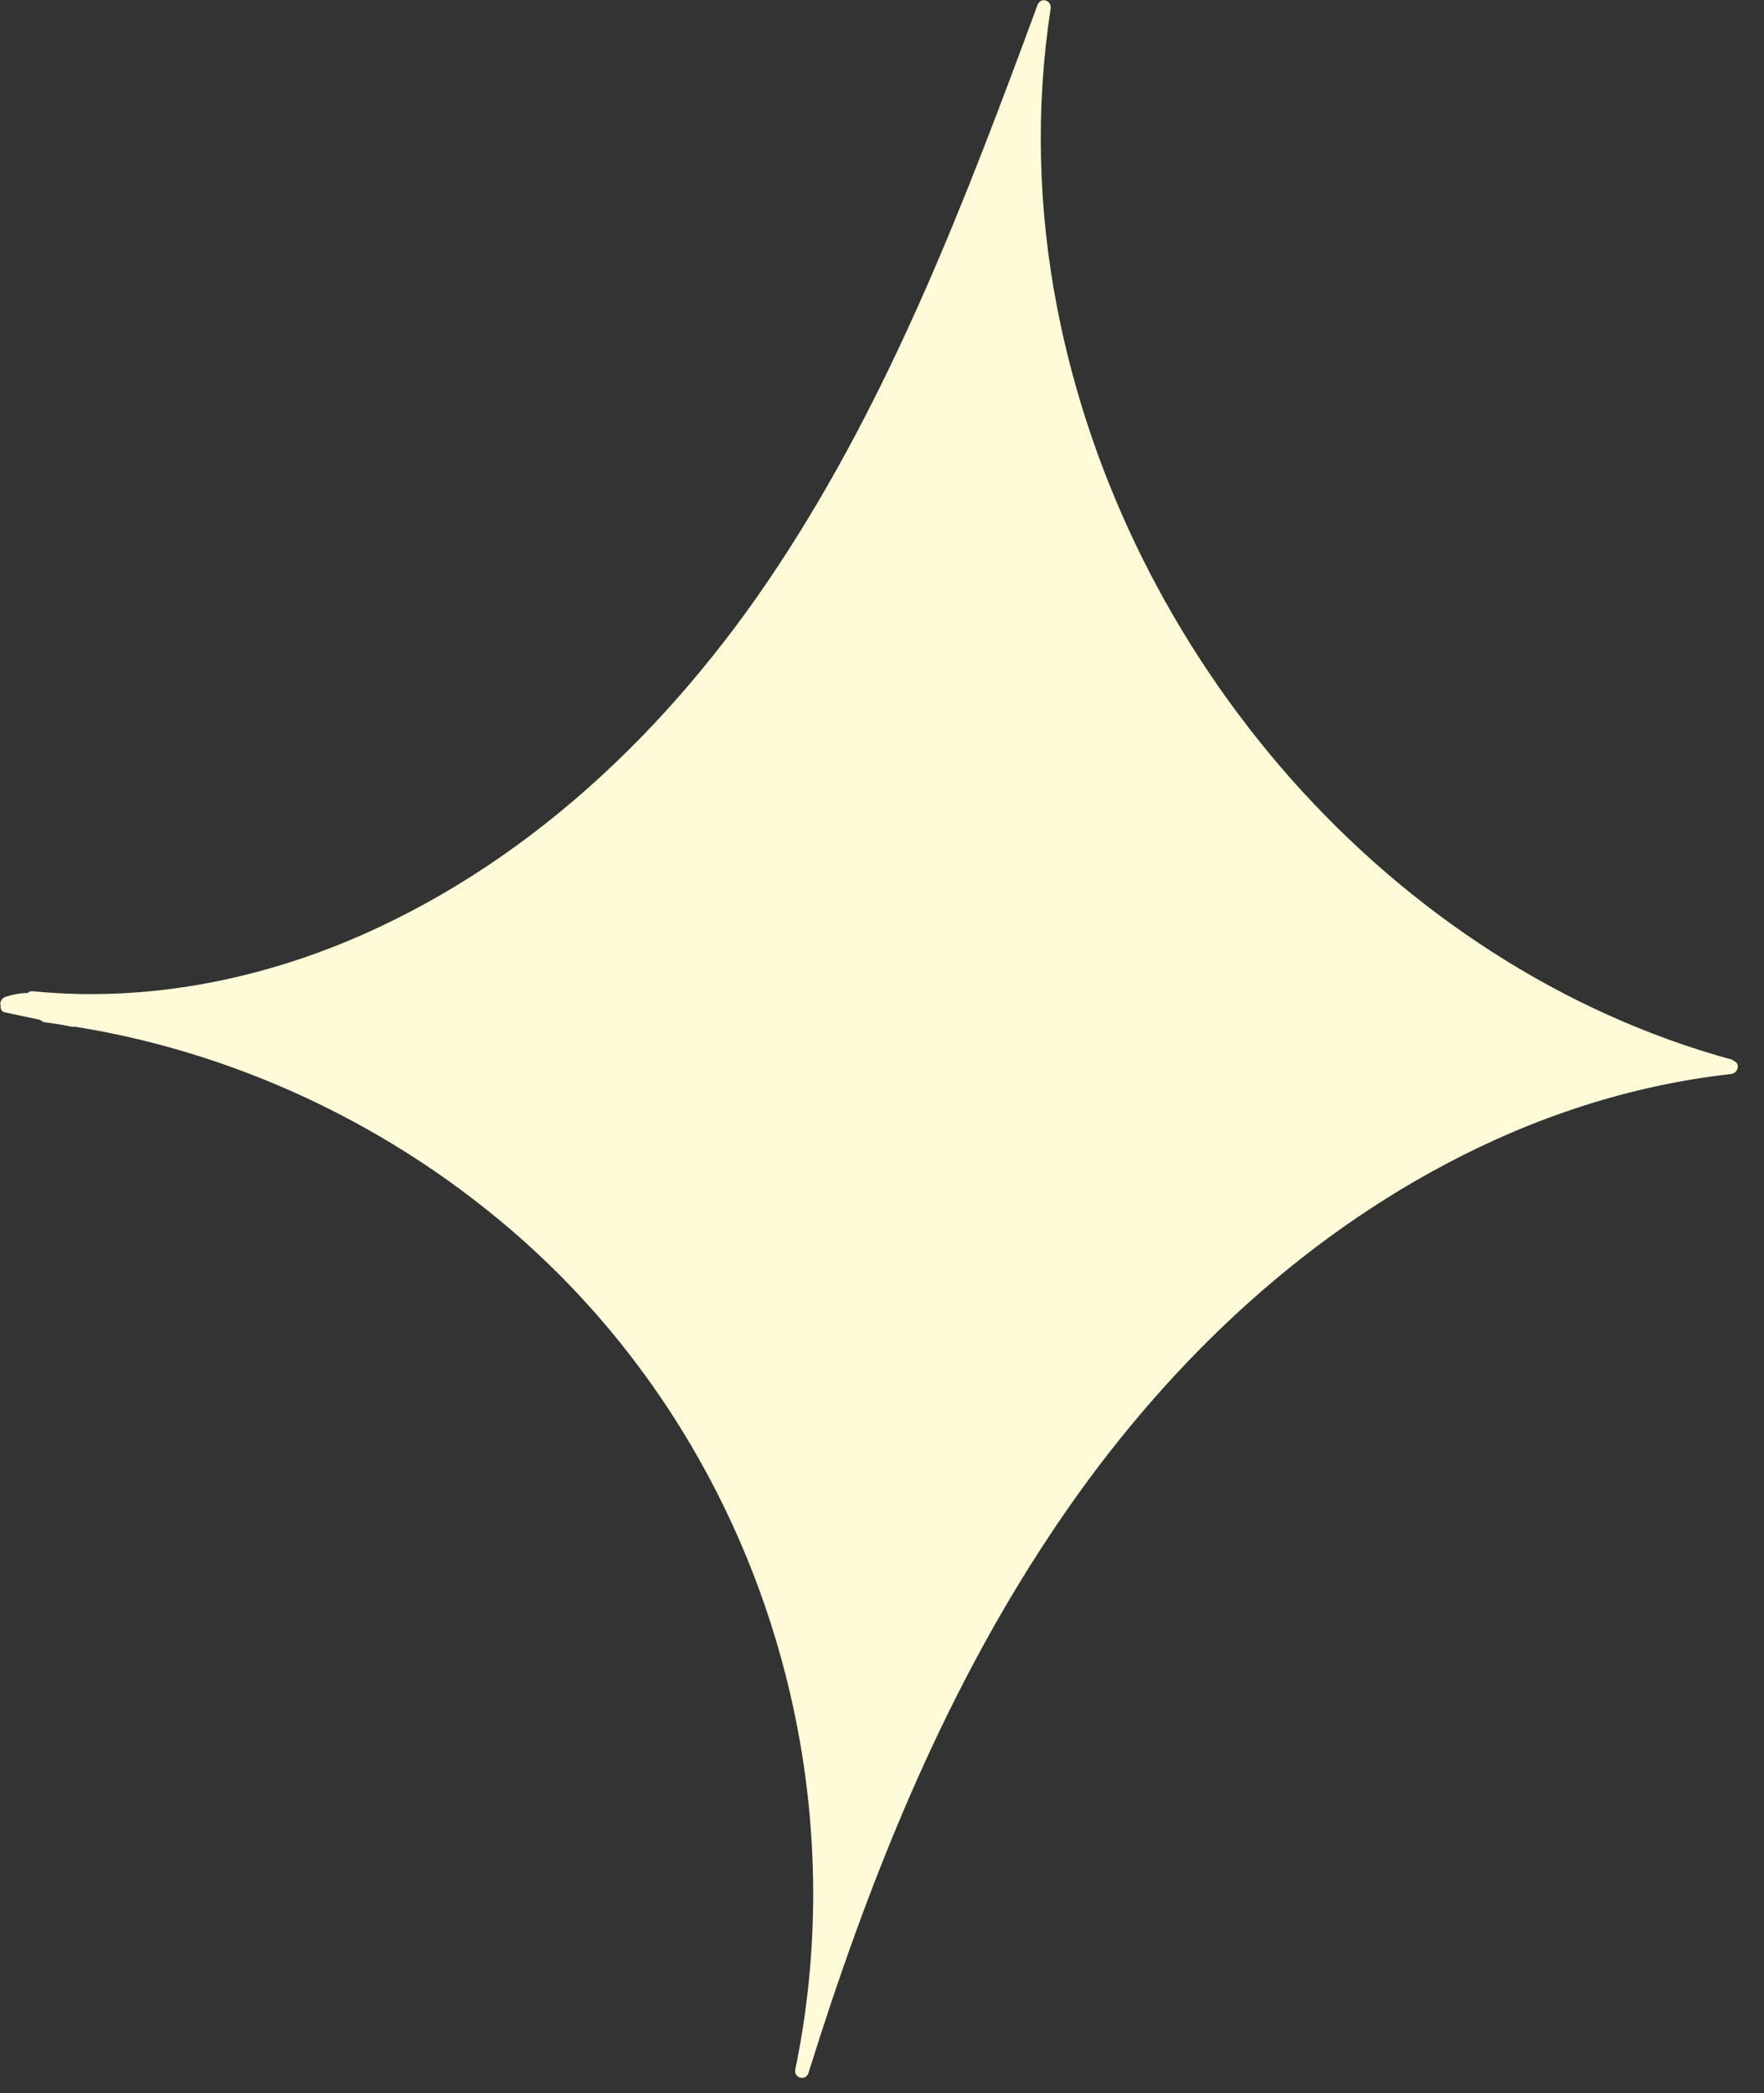 <svg width="59" height="70" viewBox="0 0 59 70" fill="none" xmlns="http://www.w3.org/2000/svg">
<rect x="0" y="0" width="59" height="70" fill="#333333" stroke="none"/>
<path d="M57.97 35.45C52.23 33.89 47.12 30.49 43.19 26.06C39.26 21.62 36.49 16.13 35.36 10.3C34.72 7.01 34.63 3.61 35.14 0.29C35.18 5.87702e-05 34.8 -0.11 34.7 0.17C32.31 6.65 29.82 13.19 25.99 18.98C22.41 24.4 17.52 29.07 11.44 31.55C8.16 32.88 4.62 33.5 1.09 33.15C1.01 33.15 0.96 33.17 0.93 33.21C0.68 33.21 0.42 33.26 0.18 33.34C0.07 33.38 -0.02 33.5 0.02 33.62C0.02 33.62 0.02 33.63 0.02 33.64C0.01 33.74 0.05 33.84 0.18 33.86C0.57 33.94 0.96 34.03 1.35 34.11C1.39 34.15 1.43 34.18 1.5 34.19C1.72 34.22 1.95 34.25 2.17 34.29C2.25 34.31 2.34 34.33 2.42 34.34C2.46 34.34 2.5 34.34 2.53 34.34C8.25 35.26 13.67 37.93 17.92 41.87C22.6 46.21 25.69 52.05 26.77 58.33C27.39 61.93 27.34 65.64 26.6 69.21C26.54 69.5 26.95 69.61 27.04 69.33C29 63.05 31.45 56.86 35.1 51.36C38.47 46.26 42.91 41.82 48.34 38.94C51.31 37.36 54.55 36.29 57.9 35.92C58.14 35.89 58.23 35.54 57.96 35.47L57.97 35.45Z" fill="#FFFAD7"/>
</svg>
